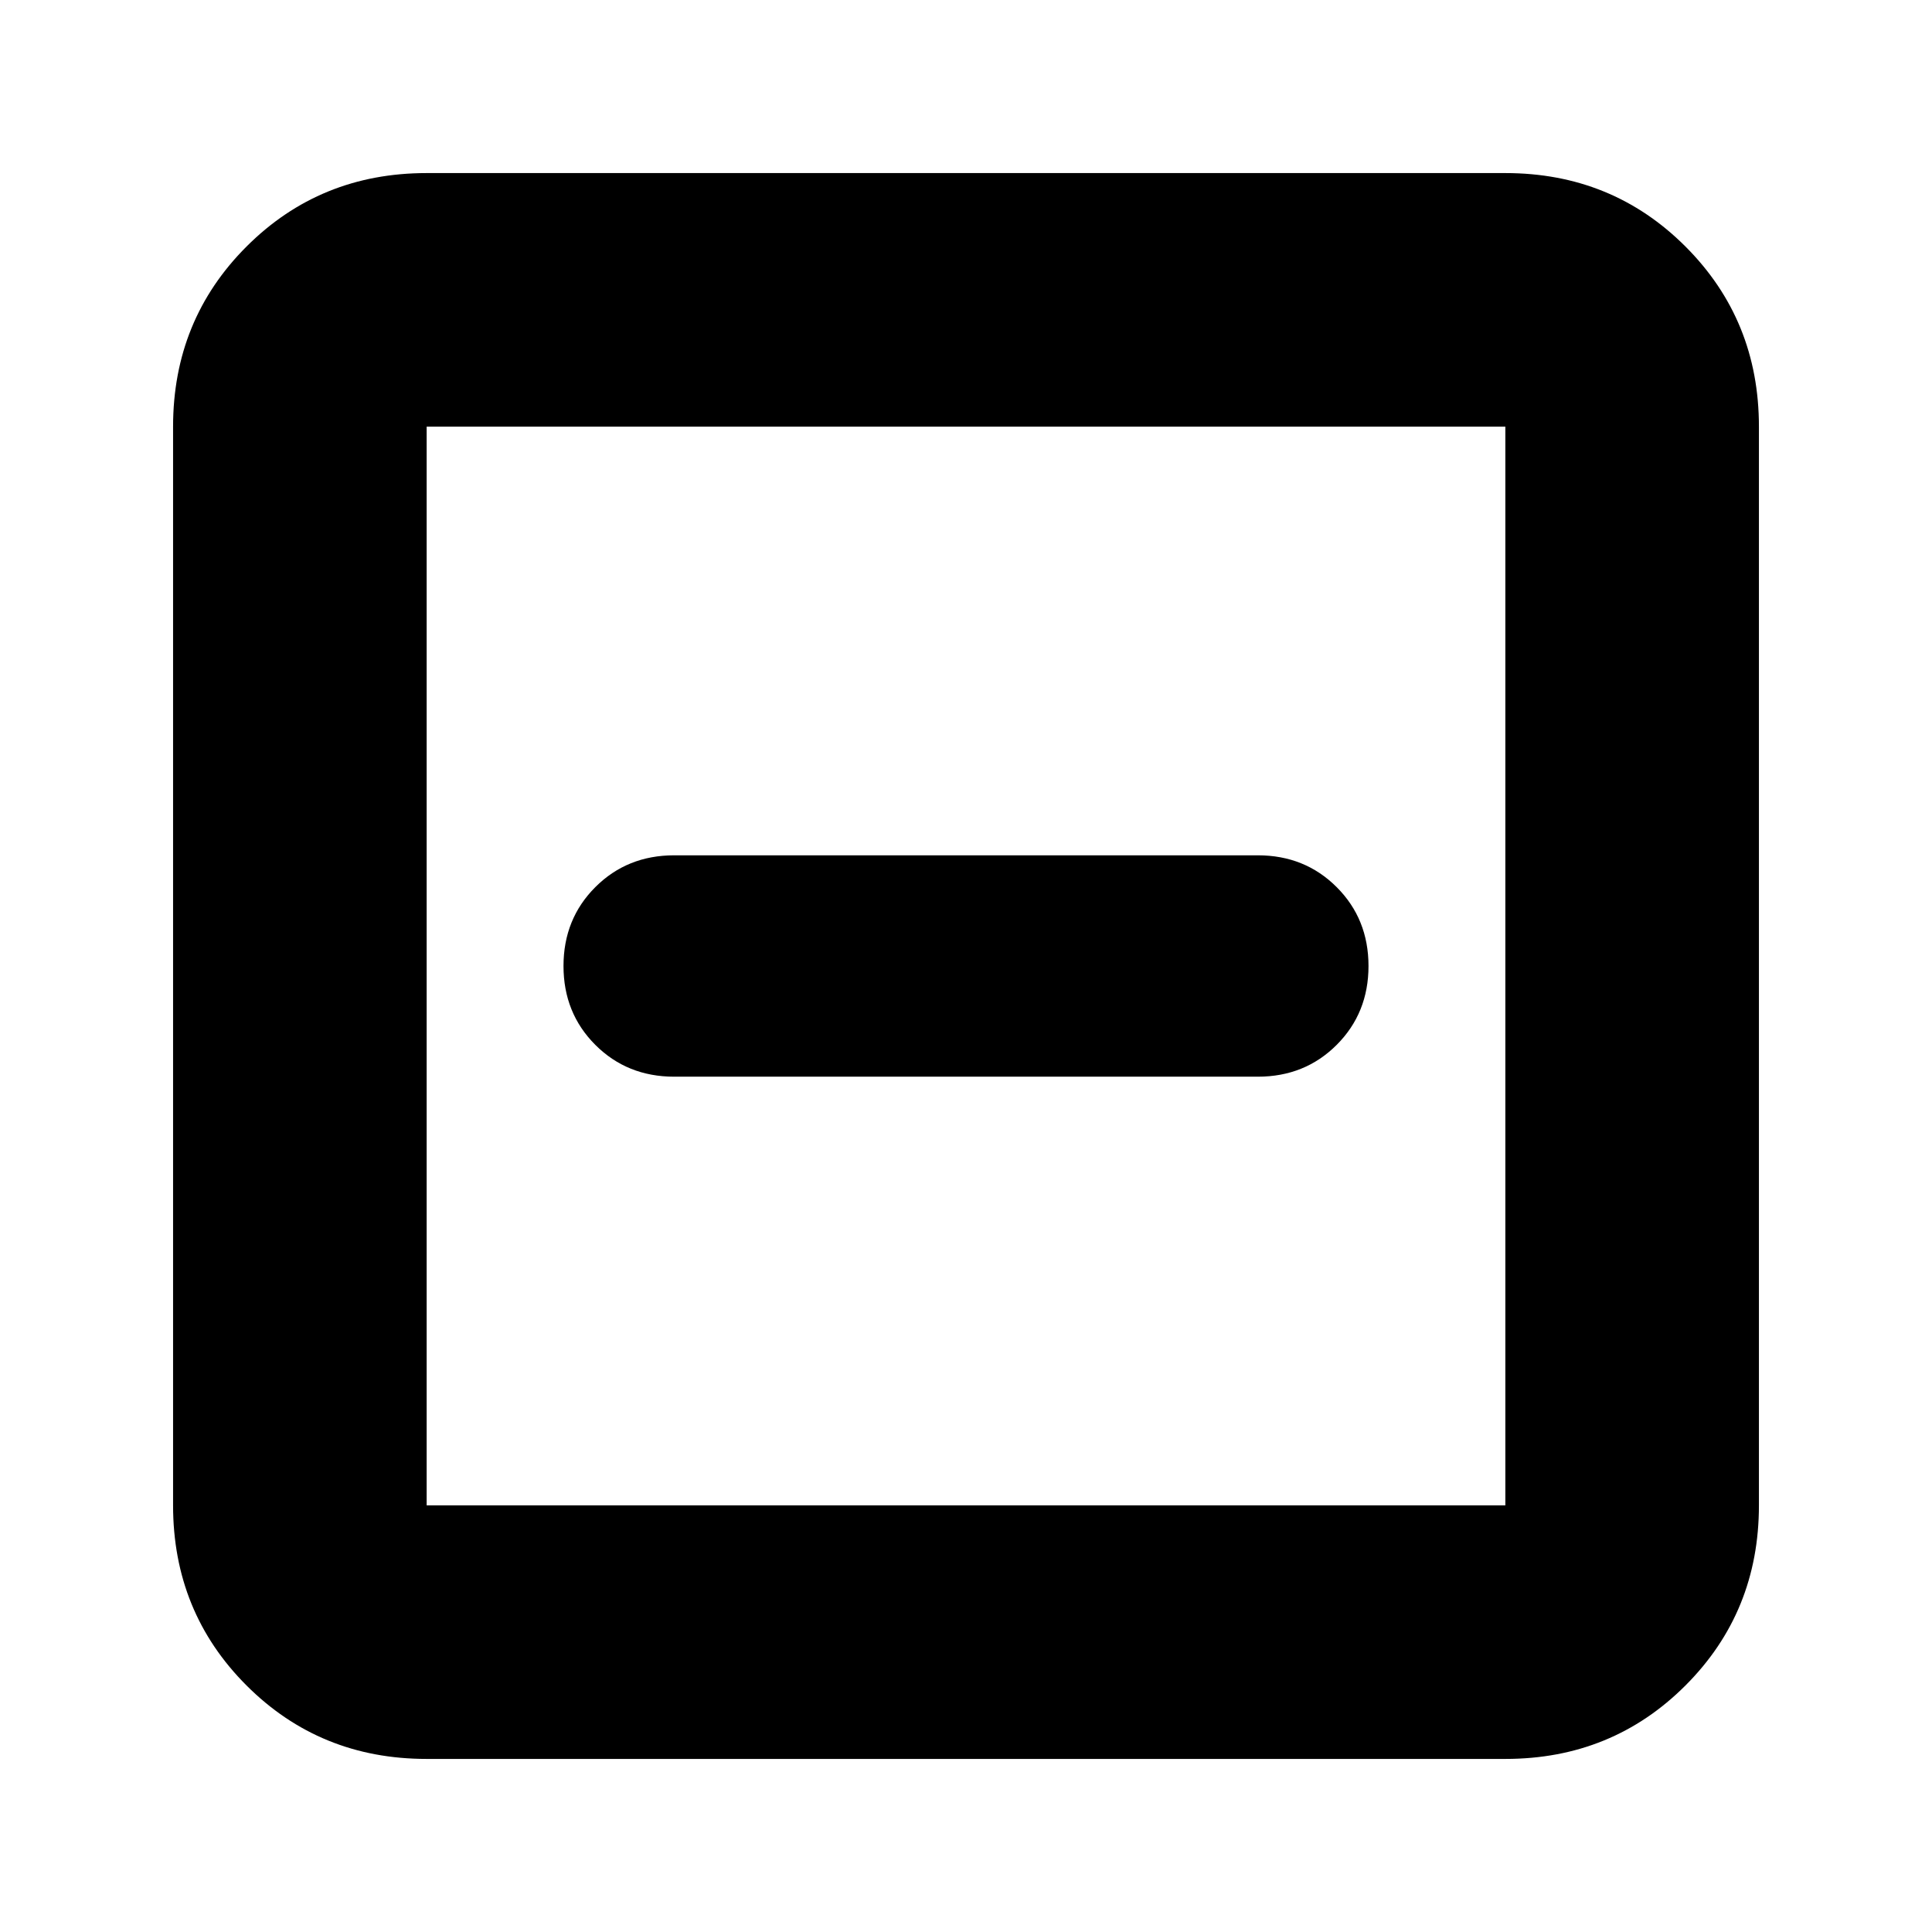 <svg xmlns="http://www.w3.org/2000/svg" height="24" viewBox="0 -960 960 960" width="24"><path d="M335-425h290q23.38 0 39.19-15.81Q680-456.63 680-480q0-23.38-15.81-39.19Q648.38-535 625-535H335q-23.37 0-39.19 15.81Q280-503.38 280-480q0 23.37 15.81 39.19Q311.63-425 335-425ZM212-86q-53 0-89.5-36.5T86-212v-536q0-53 36.5-89.5T212-874h536q53 0 89.5 36.5T874-748v536q0 53-36.5 89.5T748-86H212Zm0-126h536v-536H212v536Zm0-536v536-536Z"/></svg>